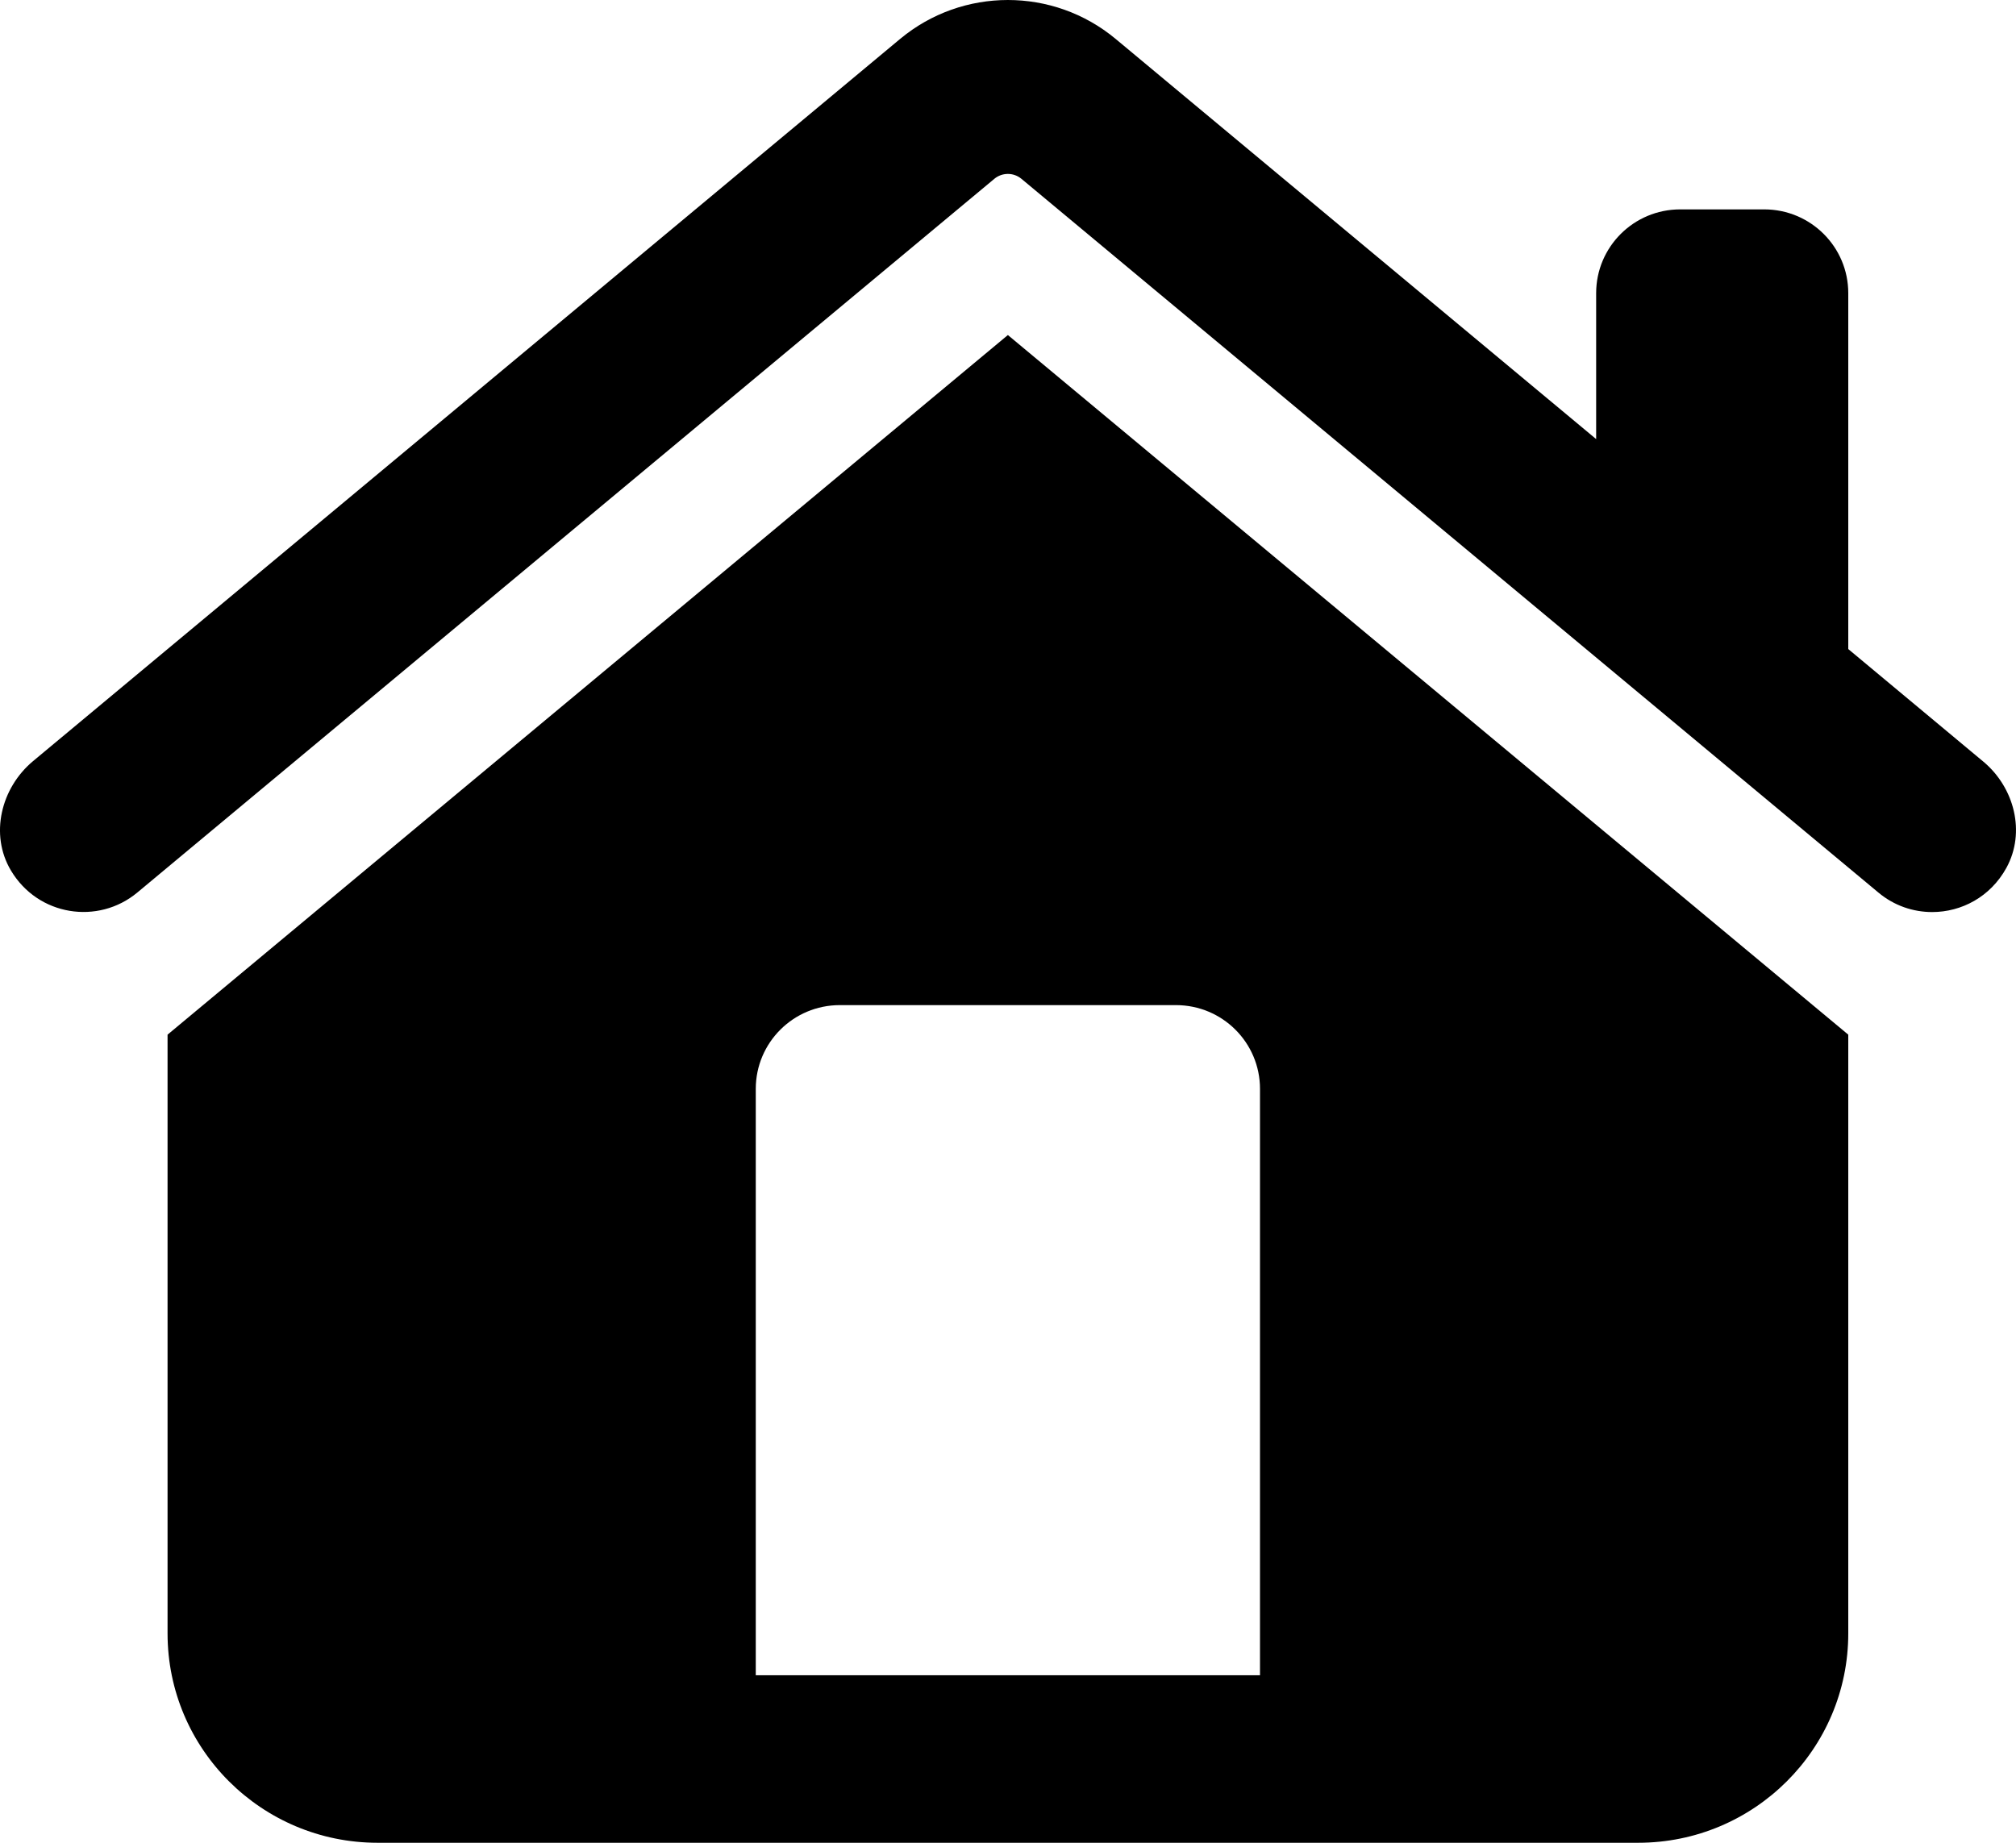 <svg width="35" height="32" viewBox="0 0 35 32" fill="none" xmlns="http://www.w3.org/2000/svg">
<path d="M17.498 0C16.834 0 16.169 0.225 15.627 0.676L0.575 13.216C0.017 13.681 -0.182 14.491 0.189 15.115C0.661 15.909 1.705 16.064 2.384 15.499L17.263 3.105C17.399 2.992 17.597 2.992 17.733 3.105L32.612 15.5C32.885 15.728 33.215 15.838 33.545 15.838C34.052 15.838 34.555 15.576 34.833 15.071C35.172 14.454 34.973 13.675 34.431 13.224L32.088 11.271V5.091C32.088 4.287 31.435 3.636 30.629 3.636H29.17C28.364 3.636 27.711 4.287 27.711 5.091V7.625L19.369 0.676C18.827 0.225 18.163 0 17.498 0ZM17.498 5.818L2.909 17.967V28.364C2.909 30.372 4.542 32 6.556 32H28.44C30.454 32 32.088 30.372 32.088 28.364V17.967L17.498 5.818ZM14.58 17.454H20.416C21.222 17.454 21.875 18.105 21.875 18.909V29.091H13.121V18.909C13.121 18.105 13.774 17.454 14.58 17.454Z" fill="black"/>
</svg>
